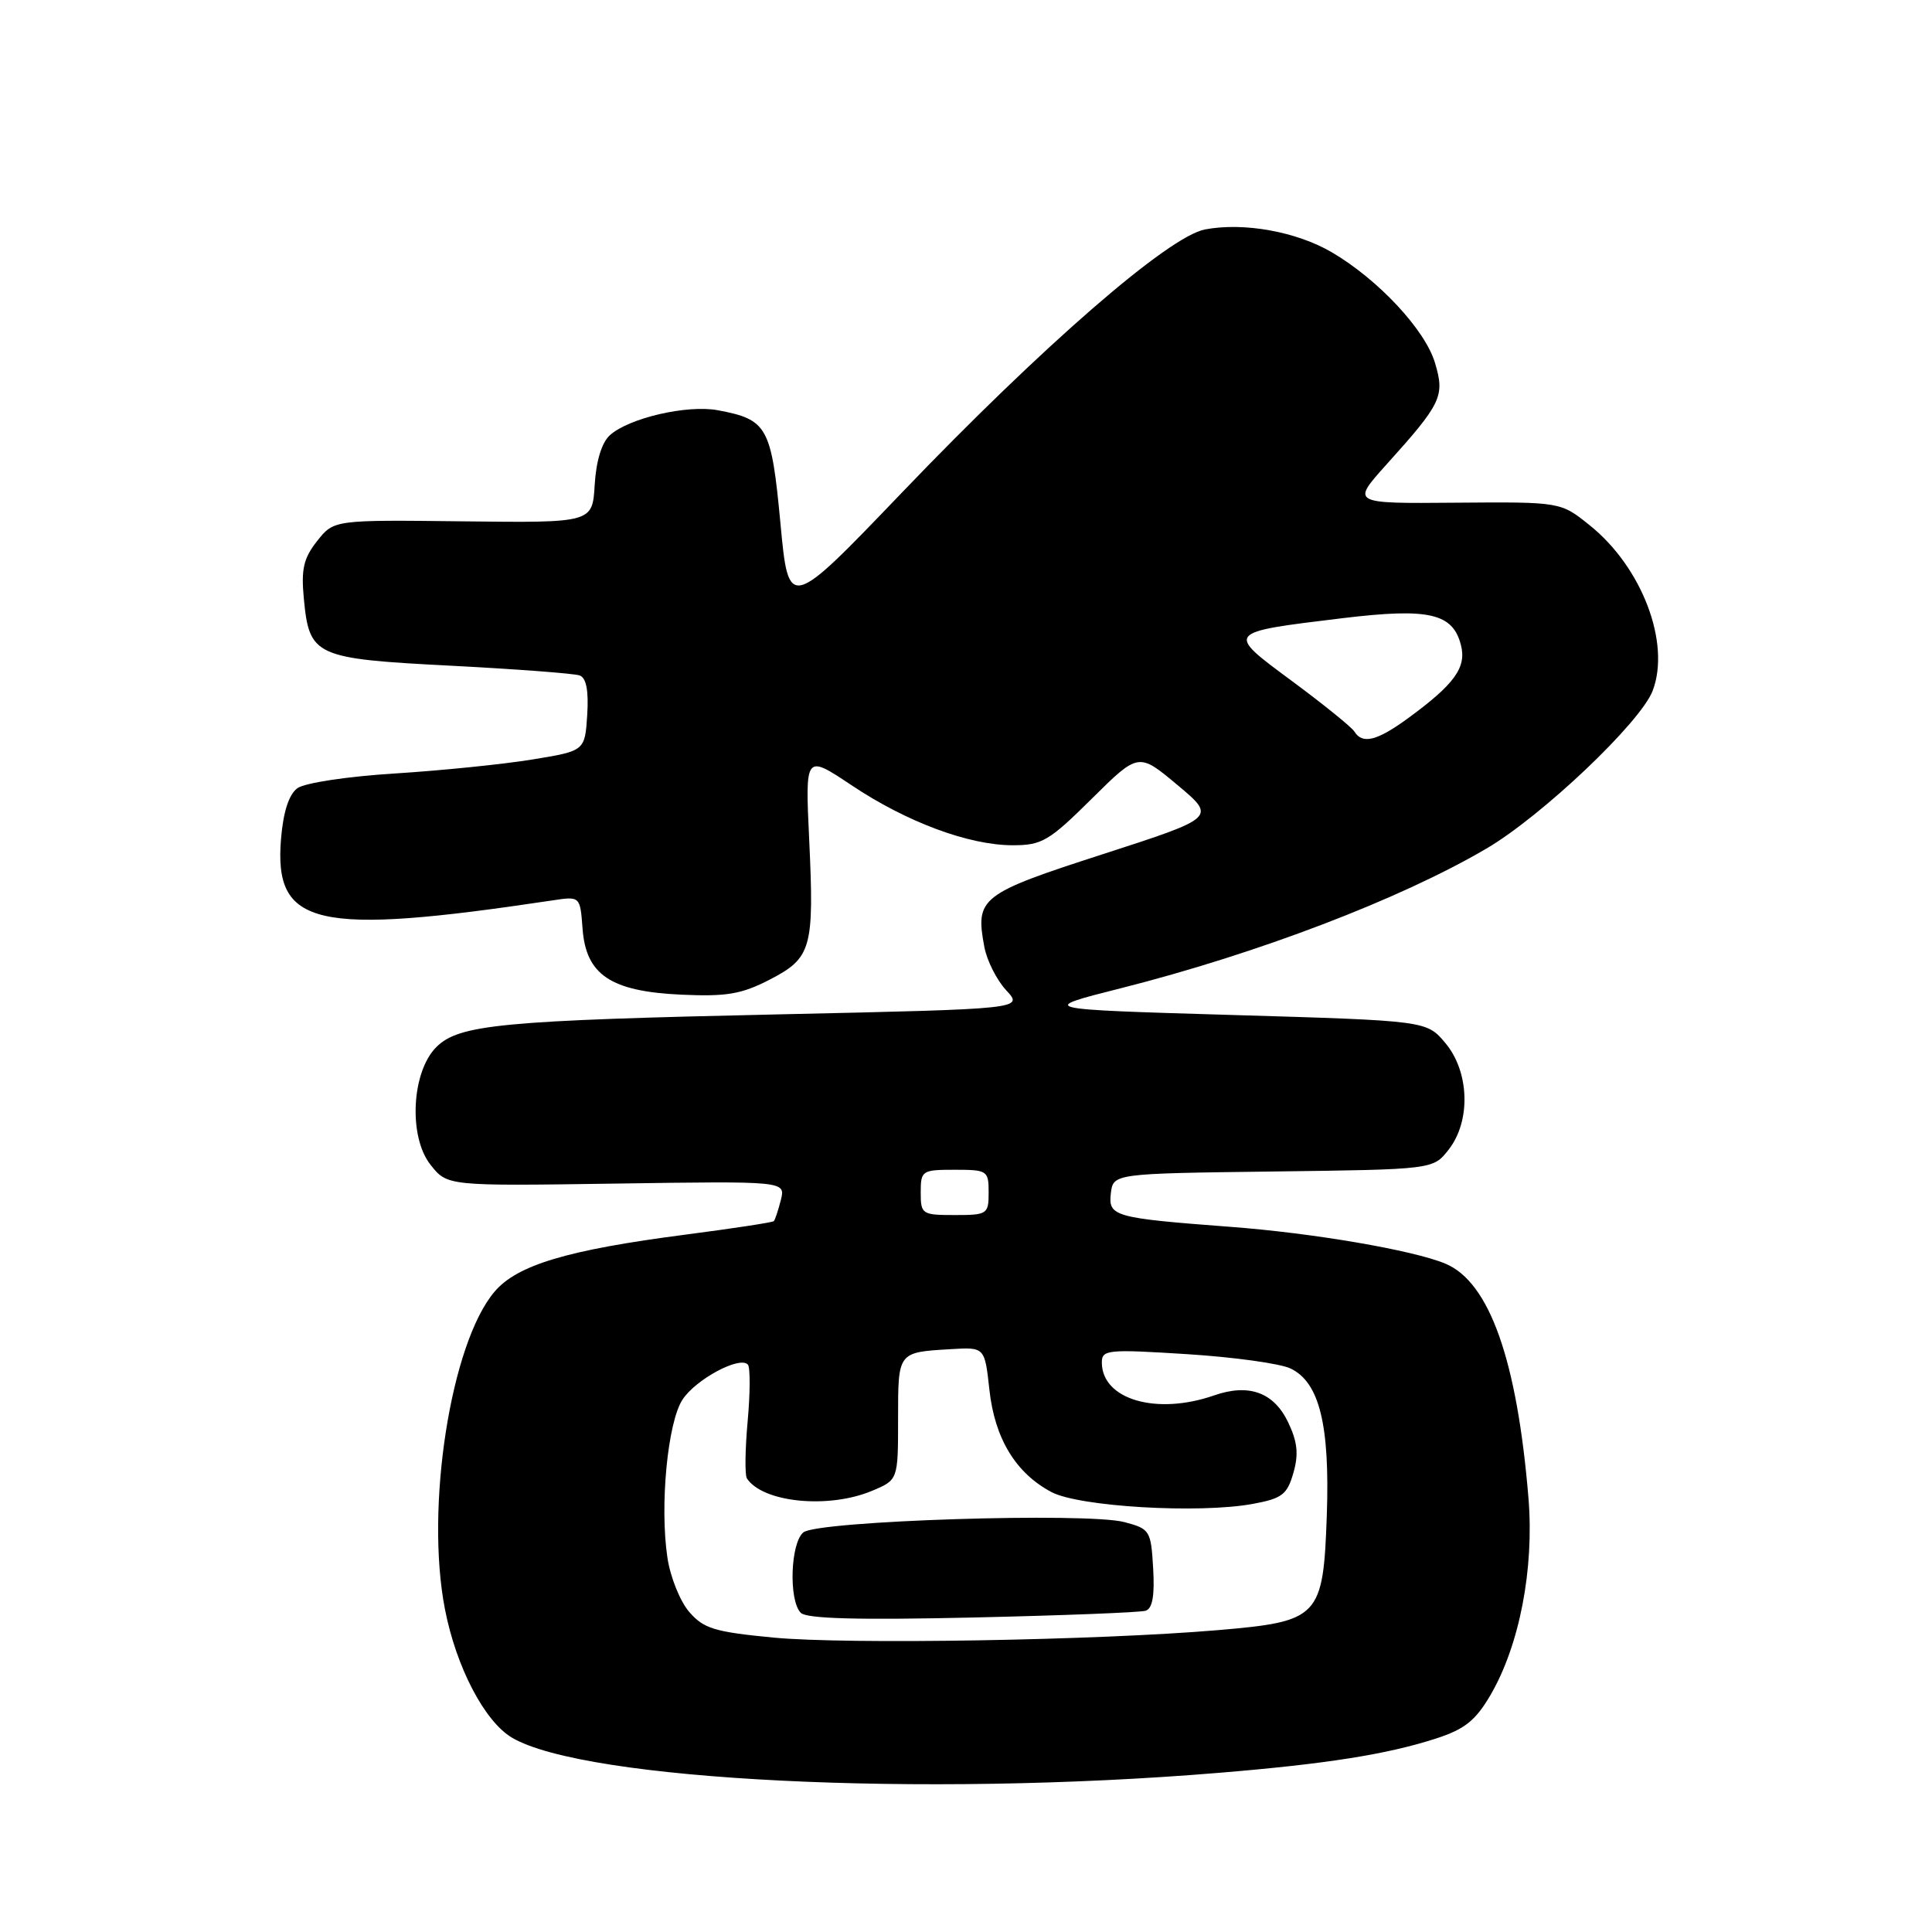 <?xml version="1.0" encoding="UTF-8" standalone="no"?>
<!DOCTYPE svg PUBLIC "-//W3C//DTD SVG 1.1//EN" "http://www.w3.org/Graphics/SVG/1.1/DTD/svg11.dtd" >
<svg xmlns="http://www.w3.org/2000/svg" xmlns:xlink="http://www.w3.org/1999/xlink" version="1.1" viewBox="0 0 256 256">
 <g >
 <path fill="currentColor"
d=" M 161.50 234.91 C 175.69 233.74 183.76 232.47 190.26 230.37 C 194.06 229.14 195.50 228.00 197.47 224.65 C 201.34 218.04 203.30 207.89 202.53 198.50 C 201.02 180.22 197.36 169.88 191.52 167.44 C 187.23 165.65 173.96 163.38 163.00 162.56 C 147.65 161.40 146.84 161.18 147.19 158.15 C 147.50 155.50 147.50 155.50 168.69 155.23 C 189.89 154.96 189.89 154.96 191.94 152.35 C 194.92 148.56 194.72 142.01 191.51 138.20 C 189.03 135.25 189.03 135.25 163.26 134.49 C 137.50 133.73 137.50 133.73 148.50 130.95 C 166.58 126.38 185.51 119.16 196.96 112.44 C 204.31 108.13 217.40 95.71 218.99 91.52 C 221.39 85.20 217.57 75.15 210.64 69.60 C 206.79 66.50 206.79 66.50 192.92 66.61 C 179.06 66.73 179.06 66.73 183.66 61.61 C 191.03 53.43 191.47 52.51 190.14 48.07 C 188.83 43.69 182.61 37.03 176.49 33.44 C 171.80 30.69 164.83 29.43 159.68 30.40 C 154.86 31.30 138.17 45.79 119.50 65.28 C 104.50 80.93 104.50 80.93 103.41 69.32 C 102.21 56.53 101.69 55.59 95.12 54.36 C 91.06 53.60 83.33 55.39 80.81 57.67 C 79.73 58.65 78.99 61.08 78.80 64.25 C 78.50 69.28 78.50 69.28 61.37 69.08 C 44.24 68.88 44.24 68.88 42.02 71.69 C 40.22 73.97 39.89 75.41 40.26 79.32 C 40.99 86.96 41.69 87.28 59.74 88.21 C 68.41 88.66 76.09 89.24 76.81 89.50 C 77.69 89.83 78.01 91.51 77.81 94.74 C 77.50 99.50 77.50 99.50 70.52 100.64 C 66.67 101.27 58.49 102.10 52.33 102.49 C 46.03 102.88 40.37 103.74 39.41 104.44 C 38.28 105.27 37.54 107.55 37.24 111.11 C 36.27 122.76 41.78 124.02 73.19 119.31 C 76.87 118.75 76.87 118.75 77.19 123.03 C 77.64 129.18 80.91 131.37 90.30 131.80 C 96.28 132.07 98.26 131.73 101.98 129.81 C 107.54 126.94 107.90 125.67 107.22 111.22 C 106.69 99.95 106.69 99.95 112.82 104.04 C 120.15 108.94 128.38 112.00 134.20 112.00 C 138.06 112.00 139.01 111.44 144.65 105.85 C 150.86 99.70 150.86 99.70 156.01 104.01 C 161.16 108.32 161.16 108.32 146.14 113.18 C 129.87 118.44 129.21 118.96 130.43 125.47 C 130.77 127.28 132.07 129.87 133.33 131.22 C 135.62 133.69 135.62 133.69 103.56 134.40 C 66.41 135.21 60.81 135.75 57.81 138.75 C 54.53 142.03 54.10 150.61 57.04 154.33 C 59.27 157.16 59.27 157.16 81.68 156.83 C 104.09 156.50 104.09 156.50 103.47 159.00 C 103.12 160.37 102.70 161.64 102.53 161.81 C 102.35 161.98 97.10 162.78 90.86 163.59 C 75.14 165.63 68.50 167.62 65.50 171.19 C 59.71 178.06 56.33 199.78 58.96 213.24 C 60.45 220.91 64.21 228.10 67.84 230.25 C 77.49 235.95 122.05 238.17 161.50 234.91 Z  M 102.50 216.99 C 94.67 216.24 93.23 215.80 91.32 213.58 C 90.11 212.18 88.82 208.96 88.44 206.42 C 87.40 199.54 88.46 188.47 90.44 185.45 C 92.21 182.75 98.05 179.63 99.10 180.82 C 99.42 181.19 99.41 184.56 99.07 188.30 C 98.73 192.04 98.68 195.46 98.97 195.90 C 101.08 199.10 109.76 199.96 115.53 197.55 C 119.00 196.10 119.00 196.10 119.00 188.02 C 119.00 179.10 118.93 179.19 125.99 178.77 C 130.48 178.50 130.48 178.50 131.10 184.14 C 131.80 190.61 134.59 195.20 139.33 197.71 C 143.00 199.65 158.85 200.58 165.97 199.28 C 169.89 198.56 170.55 198.05 171.38 195.17 C 172.09 192.69 171.93 191.07 170.69 188.47 C 168.79 184.49 165.49 183.29 160.87 184.90 C 153.23 187.56 146.00 185.44 146.00 180.53 C 146.00 178.84 146.79 178.77 157.25 179.43 C 163.44 179.82 169.62 180.67 171.00 181.33 C 174.83 183.16 176.22 188.79 175.81 200.75 C 175.33 214.33 174.84 214.85 161.40 216.00 C 145.40 217.36 112.23 217.92 102.50 216.99 Z  M 151.80 213.43 C 152.71 213.15 153.01 211.43 152.80 207.82 C 152.51 202.81 152.37 202.58 149.00 201.69 C 144.05 200.37 108.29 201.51 106.45 203.05 C 104.73 204.47 104.49 212.09 106.11 213.71 C 106.89 214.49 113.73 214.67 128.86 214.33 C 140.76 214.06 151.09 213.66 151.80 213.43 Z  M 122.00 158.00 C 122.00 155.11 122.17 155.00 126.50 155.00 C 130.83 155.00 131.00 155.11 131.00 158.00 C 131.00 160.89 130.83 161.00 126.50 161.00 C 122.17 161.00 122.00 160.89 122.00 158.00 Z  M 179.46 96.93 C 179.10 96.35 175.39 93.35 171.23 90.27 C 162.36 83.71 162.28 83.81 177.91 81.91 C 189.36 80.53 192.52 81.25 193.59 85.51 C 194.33 88.45 192.72 90.67 186.60 95.15 C 182.45 98.18 180.53 98.66 179.46 96.93 Z "/>
</g>
</svg>